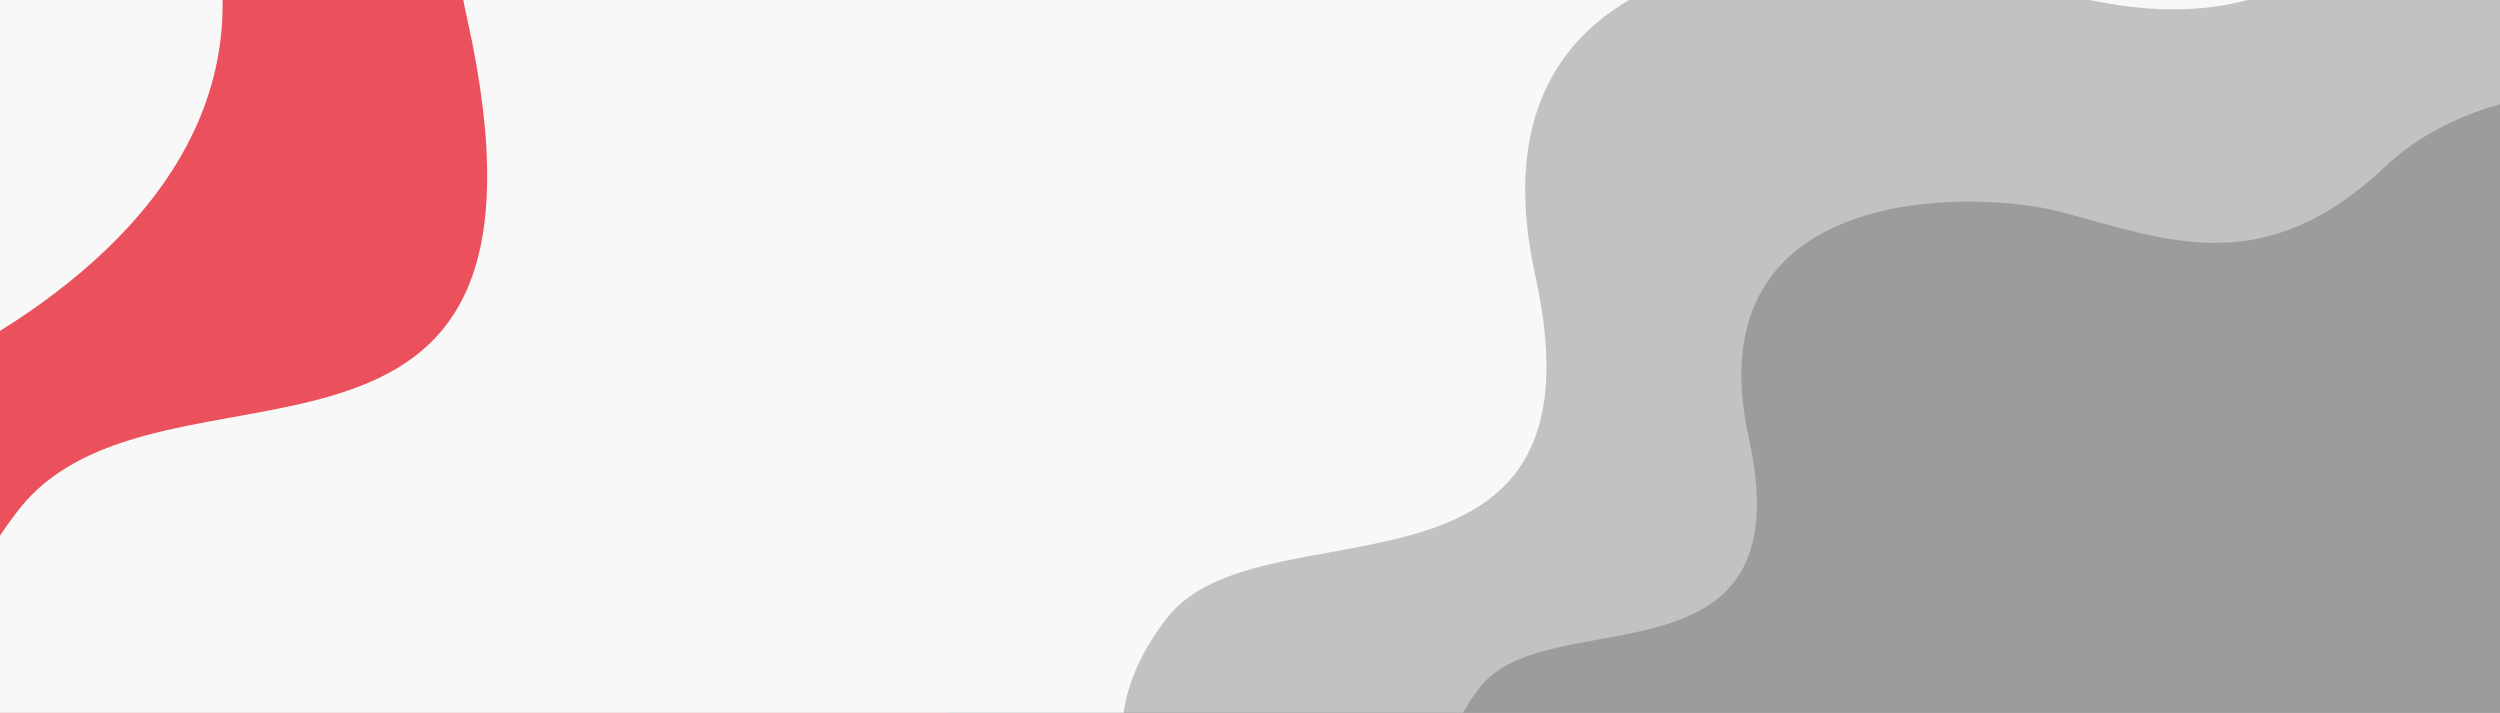 <?xml version="1.0" encoding="UTF-8" standalone="no"?>
<svg
   xmlns:dc="http://purl.org/dc/elements/1.1/"
   xmlns:cc="http://creativecommons.org/ns#"
   xmlns:rdf="http://www.w3.org/1999/02/22-rdf-syntax-ns#"
   xmlns:svg="http://www.w3.org/2000/svg"
   xmlns="http://www.w3.org/2000/svg"
   xmlns:sodipodi="http://sodipodi.sourceforge.net/DTD/sodipodi-0.dtd"
   xmlns:inkscape="http://www.inkscape.org/namespaces/inkscape"
   width="1600.136"
   height="456.287"
   viewBox="0 0 1600.136 456.287"
   version="1.1"
   id="svg6"
   sodipodi:docname="banner-bg.svg"
   inkscape:version="0.92.3 (2405546, 2018-03-11)">
  <rect x="0" y="0" width="1600.136" height="456.287" fill="#333333" stroke="none"/>
  <defs
     id="defs10" />
  <sodipodi:namedview
     pagecolor="#ffffff"
     bordercolor="#666666"
     borderopacity="1"
     objecttolerance="10"
     gridtolerance="10"
     guidetolerance="10"
     inkscape:pageopacity="0"
     inkscape:pageshadow="2"
     inkscape:window-width="1920"
     inkscape:window-height="1017"
     id="namedview8"
     showgrid="false"
     inkscape:zoom="0.66611322"
     inkscape:cx="514.18062"
     inkscape:cy="300.45705"
     inkscape:window-x="0"
     inkscape:window-y="30"
     inkscape:window-maximized="1"
     inkscape:current-layer="svg6" />
  <rect
     style="fill:#ea515c;fill-opacity:1;stroke:none;stroke-width:3.78;stroke-miterlimit:4;stroke-dasharray:none;stroke-opacity:1"
     id="rect823"
     width="699.856"
     height="607.883"
     x="-93.41"
     y="-66.809"
     rx="32.001"
     ry="32.001" />
  <path
     style="fill:#f8f8f8;fill-opacity:1;stroke-width:2.049"
     inkscape:connector-curvature="0"
     d="m 1617.344,-451.556 c -87.347,-10.544 -289.342,-18.306 -412.886,97.03 -161.316,151.584 -289.661,95.552 -428.864,59.316 C 666.429,-323.626 224.206,-324.416 298.961,11.709 373.716,347.833 102.548,210.799 12.055,326.134 -31.226,381.495 -37.513,431.583 -26.503,473.763 H 1617.344 Z"
     data-name="Path 29802"
     id="Path_29802-1-7"
     sodipodi:nodetypes="ccsscccc" />
  <rect
     style="fill:#000000;fill-opacity:0"
     y="0"
     x="0.136"
     height="456"
     width="1600"
     data-name="Rectangle 582"
     id="Rectangle_582" />
  <path
     style="fill:#000000;fill-opacity:0.221;stroke-width:1.369"
     inkscape:connector-curvature="0"
     d="m 1815.474,-126.219 c -58.137,-7.073 -192.582,-12.28 -274.811,65.089 -107.37,101.685 -192.795,64.098 -285.447,39.79 -72.659,-19.063 -322.27,-27.511 -272.514,197.965 49.756,225.477 -175.458,141.472 -235.689,218.84 -28.807,37.137 -32.992,70.737 -25.664,99.032 H 1815.474 Z"
     data-name="Path 29802"
     id="Path_29802-1"
     sodipodi:nodetypes="ccsscccc" />
  <path
     style="fill:#9c9c9c;fill-opacity:1"
     inkscape:connector-curvature="0"
     d="m 1727.64,58.863 c -42.468,-5.167 -140.678,-8.97 -200.745,47.547 -78.432,74.279 -140.833,46.822 -208.514,29.066 C 1265.304,121.551 1082.968,115.379 1119.314,280.086 1155.66,444.793 991.145,383.429 947.147,439.945 c -21.043,27.128 -24.1,51.672 -18.747,72.341 h 799.24 z"
     data-name="Path 29802"
     id="Path_29802"
     sodipodi:nodetypes="ccsscccc" />
  <path
     style="fill:#f8f8f8;fill-opacity:1;stroke-width:1.982"
     inkscape:connector-curvature="0"
     d="m -961.874,705.179 c 83.241,-17.674 270.541,-73.761 347.531,-217.969 100.221,-189.199 235.214,-178.068 373.953,-188.451 108.802,-8.143 513.784,-145.762 340.215,-430.007 -173.569,-284.245 117.48,-243.658 164.222,-377.525 22.293,-64.208 12.378,-112.017 -10.894,-147.177 l -1504.498,514.251 z"
     data-name="Path 29802"
     id="Path_29802-1-7-3"
     sodipodi:nodetypes="ccsscccc" />
</svg>
